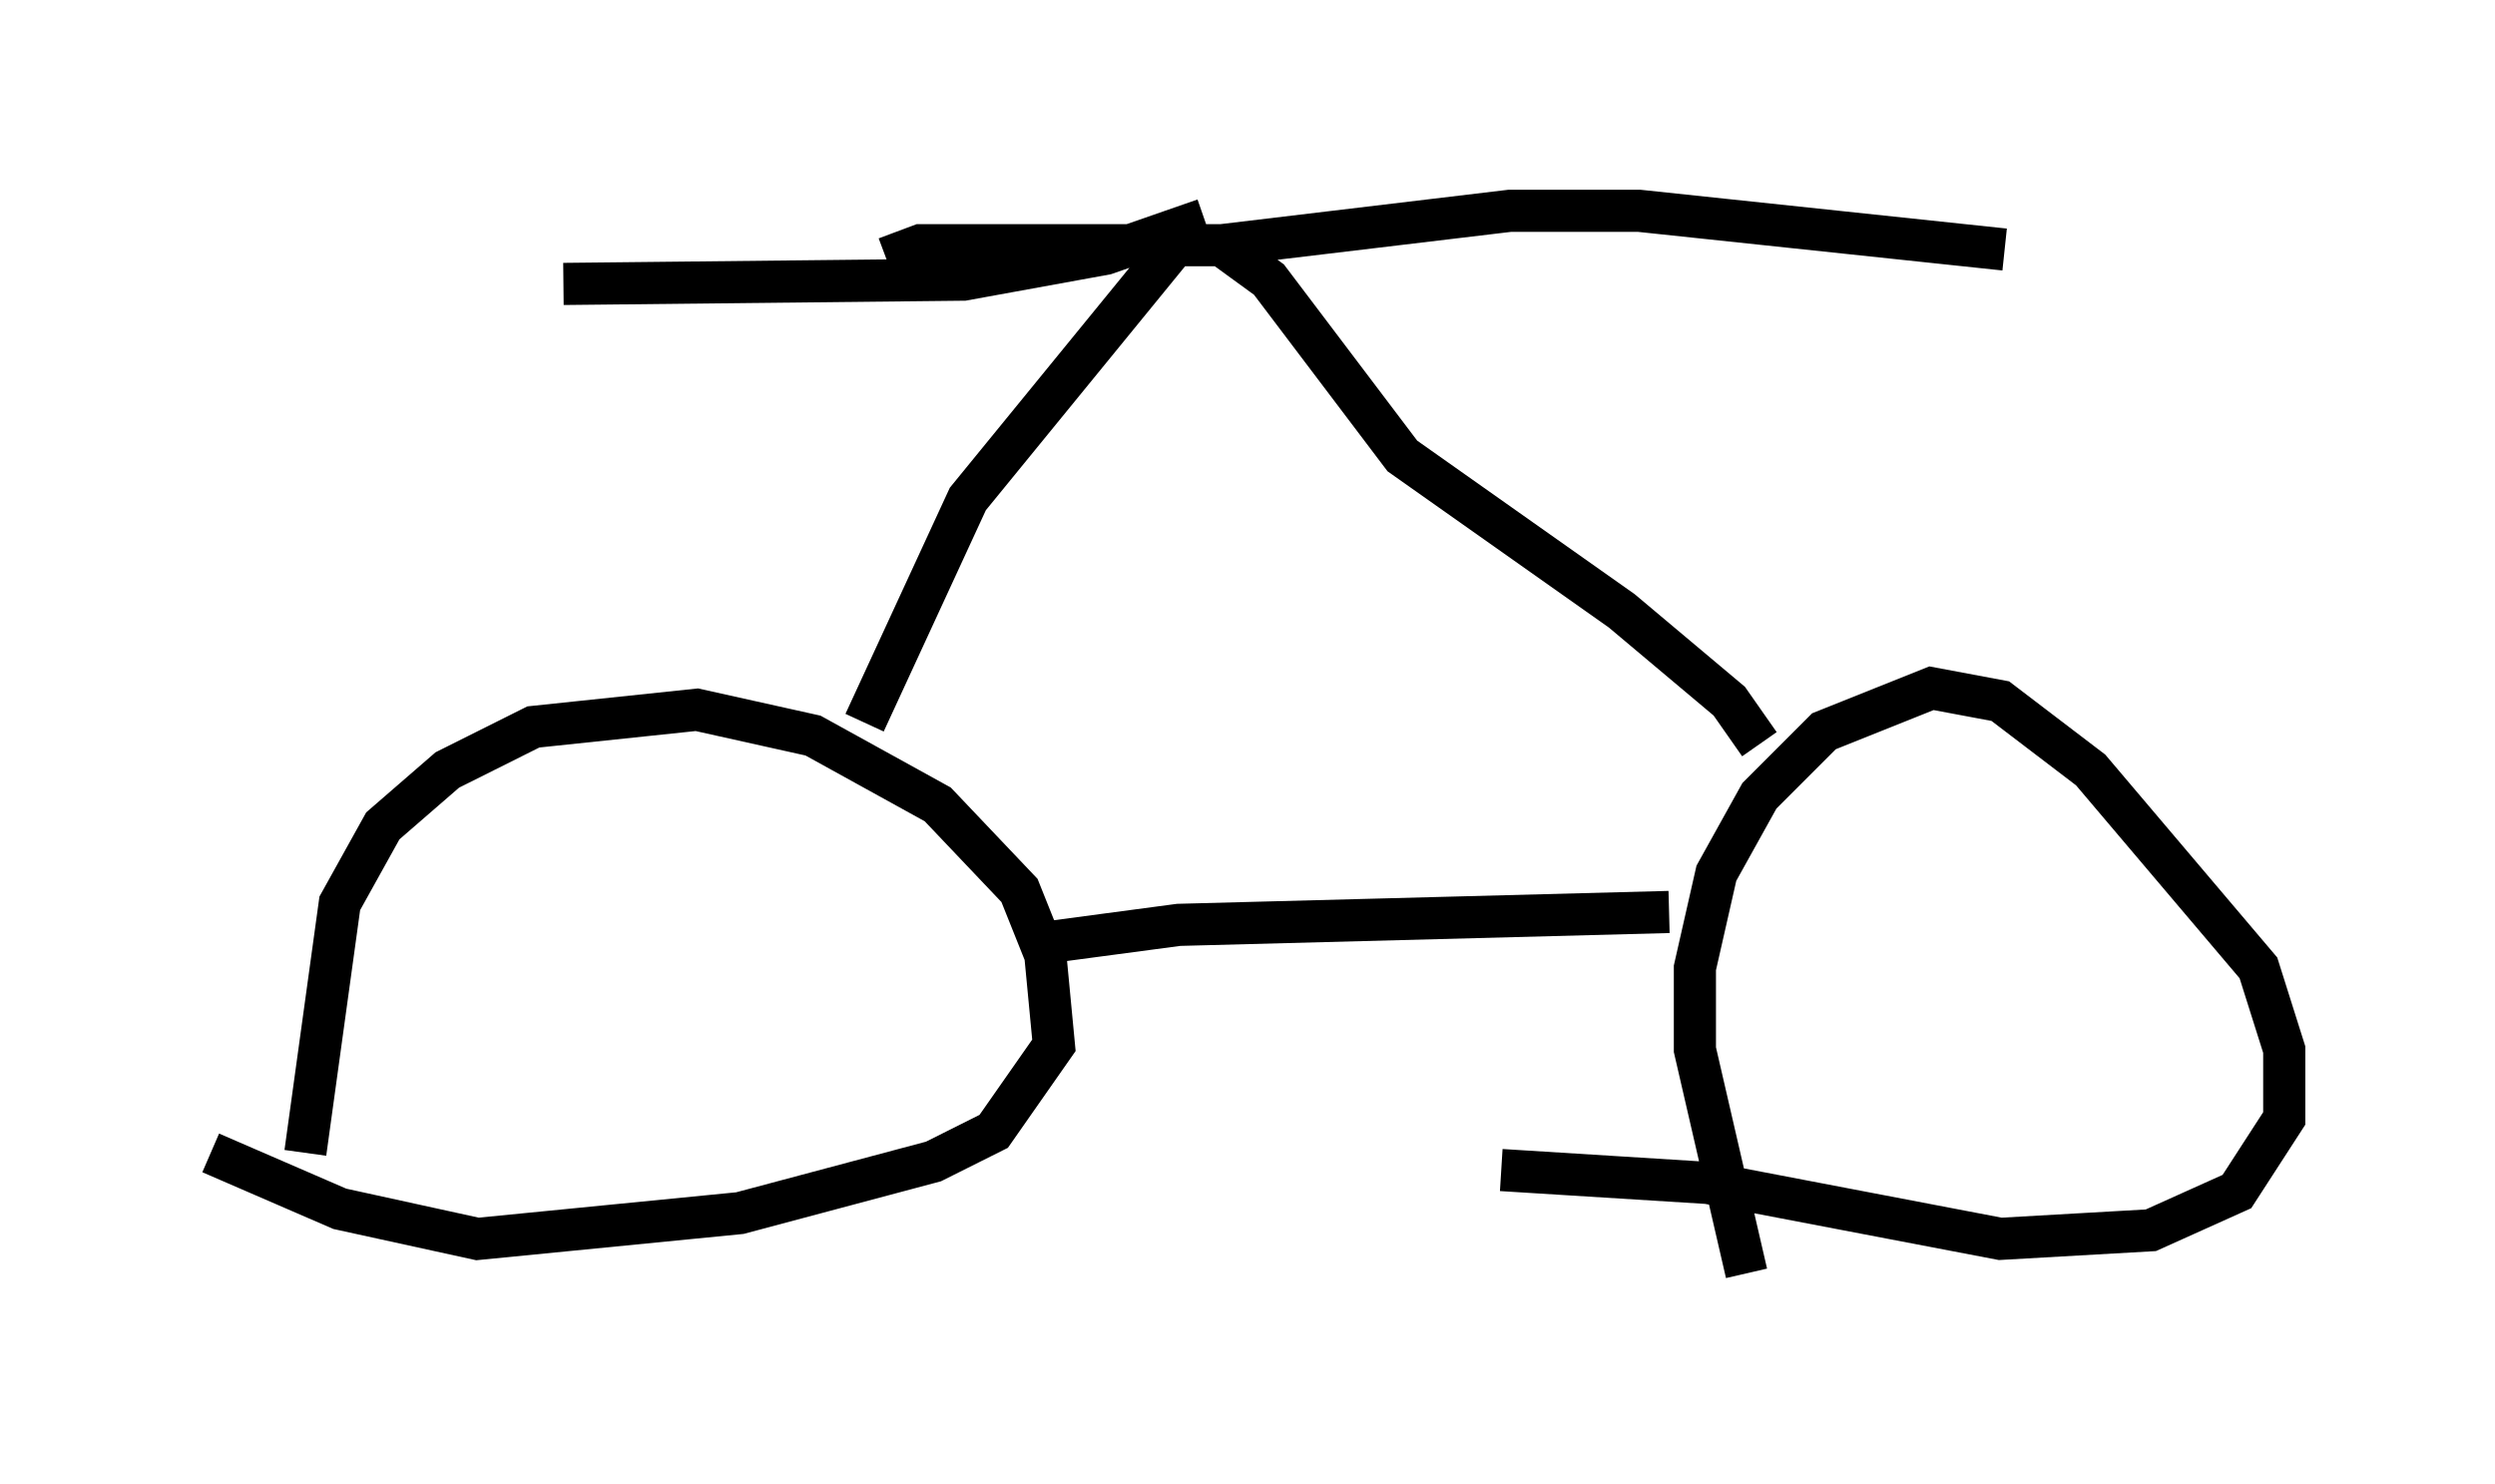 <?xml version="1.0" encoding="utf-8" ?>
<svg baseProfile="full" height="35.215" version="1.1" width="59.205" xmlns="http://www.w3.org/2000/svg" xmlns:ev="http://www.w3.org/2001/xml-events" xmlns:xlink="http://www.w3.org/1999/xlink"><defs /><rect fill="white" height="35.215" width="59.205" x="0" y="0" /><path d="M7.348, 29.092 m-0.102, -1.735 l0.817, -5.921 1.021, -1.838 l1.531, -1.327 2.042, -1.021 l3.879, -0.408 2.756, 0.613 l2.96, 1.633 1.94, 2.042 l0.613, 1.531 0.204, 2.144 l-1.429, 2.042 -1.429, 0.715 l-4.594, 1.225 -6.227, 0.613 l-3.267, -0.715 -3.063, -1.327 m36.444, 2.858 l-1.225, -5.308 0.0, -1.94 l0.51, -2.246 1.021, -1.838 l1.531, -1.531 2.552, -1.021 l1.633, 0.306 2.144, 1.633 l3.981, 4.696 0.613, 1.94 l0.0, 1.633 -1.123, 1.735 l-2.042, 0.919 -3.573, 0.204 l-6.942, -1.327 -4.9, -0.306 m-10.719, -5.41 l3.063, -0.408 11.638, -0.306 m2.144, -3.981 l-0.715, -1.021 -2.552, -2.144 l-5.206, -3.675 -3.165, -4.185 l-1.123, -0.817 m-8.473, 11.331 l2.45, -5.308 5.002, -6.125 m0.613, -0.51 l-2.348, 0.817 -3.369, 0.613 l-9.494, 0.102 m7.656, -0.613 l0.817, -0.306 7.146, 0.0 l6.84, -0.817 3.063, 0.0 l8.677, 0.919 " fill="none" stroke="black" stroke-width="1" /></svg>